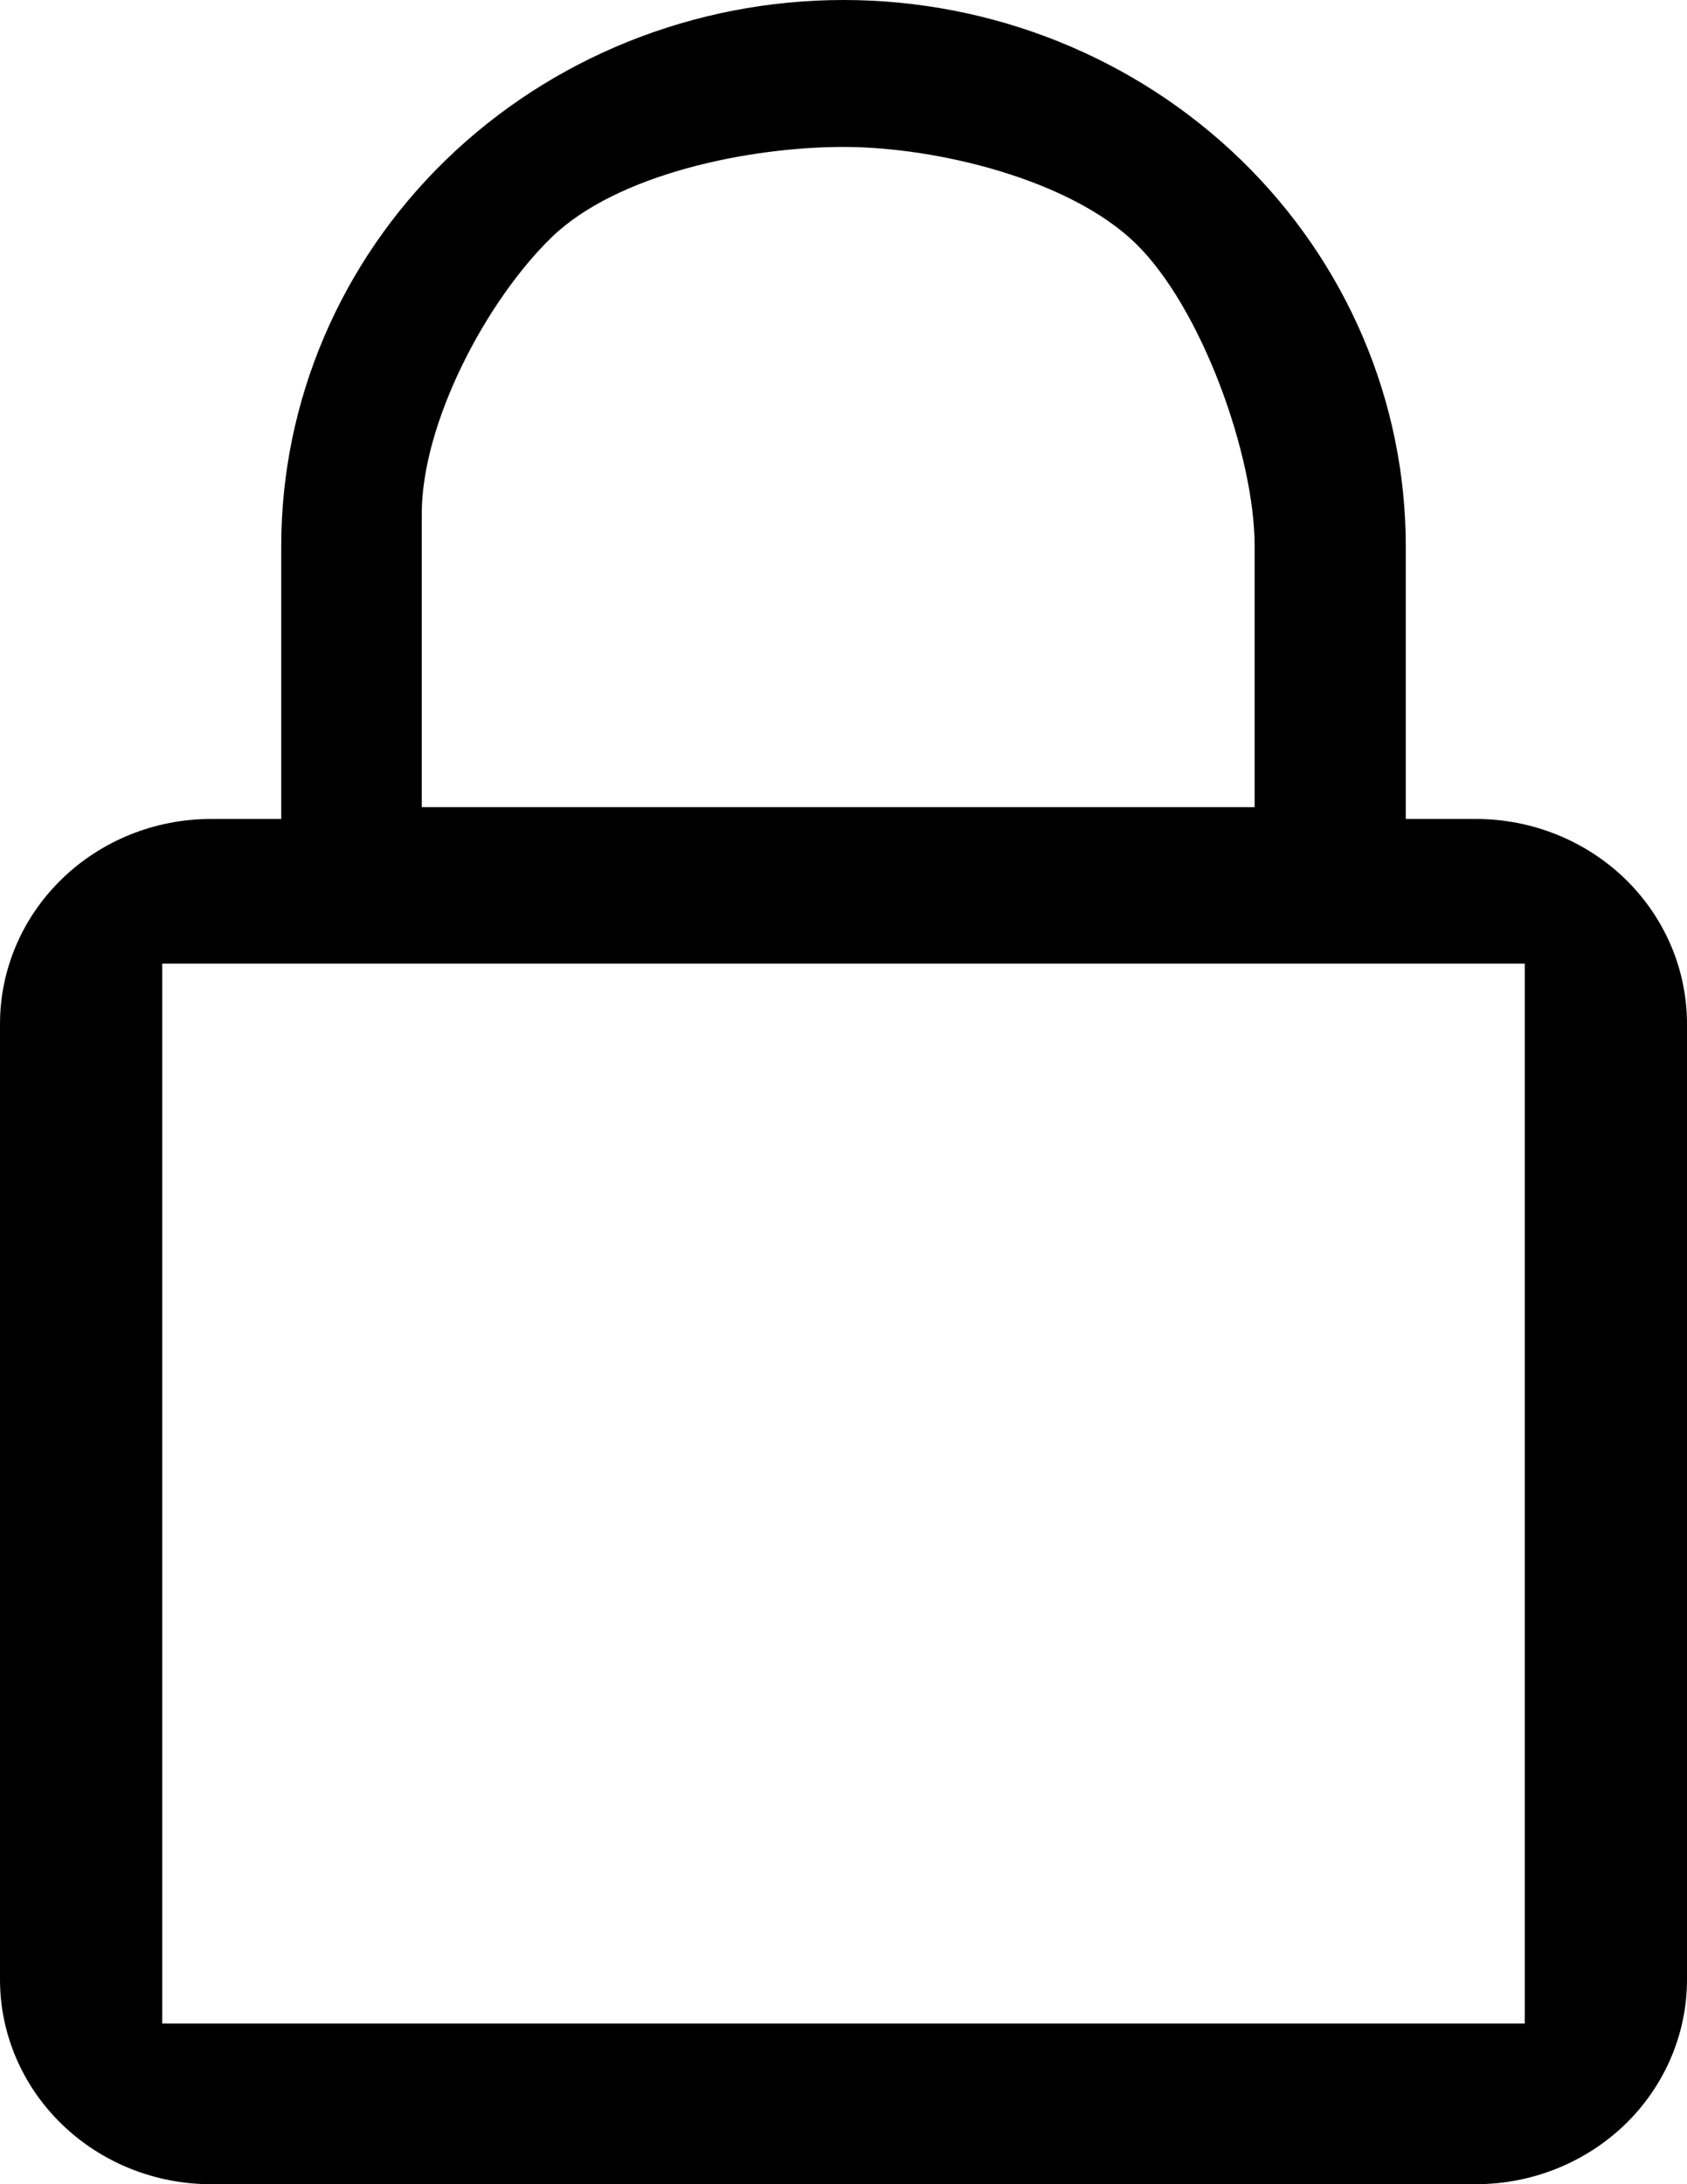 <svg width="17" height="22" viewBox="0 0 17 22" fill="none" xmlns="http://www.w3.org/2000/svg">
    <path
        d="M2.125 22C1.561 22 1.021 21.782 0.623 21.396C0.224 21.009 0 20.486 0 19.939V10.313C0 9.766 0.224 9.241 0.623 8.854C1.021 8.467 1.561 8.249 2.125 8.249H2.834V5.501C2.834 4.042 3.43 2.643 4.493 1.611C5.555 0.58 6.997 0 8.5 0C10.003 0 11.444 0.58 12.506 1.611C13.569 2.643 14.166 4.042 14.166 5.501V8.249H14.874C15.438 8.249 15.979 8.467 16.378 8.854C16.776 9.241 17 9.766 17 10.313V19.939C17 20.486 16.776 21.009 16.378 21.396C15.979 21.782 15.438 22 14.874 22H2.125ZM1.635 20.382H15.365V9.706H1.635V20.382ZM12.643 8.13V5.501C12.643 4.589 12.107 3.095 11.442 2.45C10.778 1.806 9.439 1.48 8.5 1.48C7.561 1.48 6.222 1.747 5.558 2.391C4.894 3.036 4.25 4.265 4.25 5.176V8.13H12.643Z"
        fill="currentColor" />
</svg>